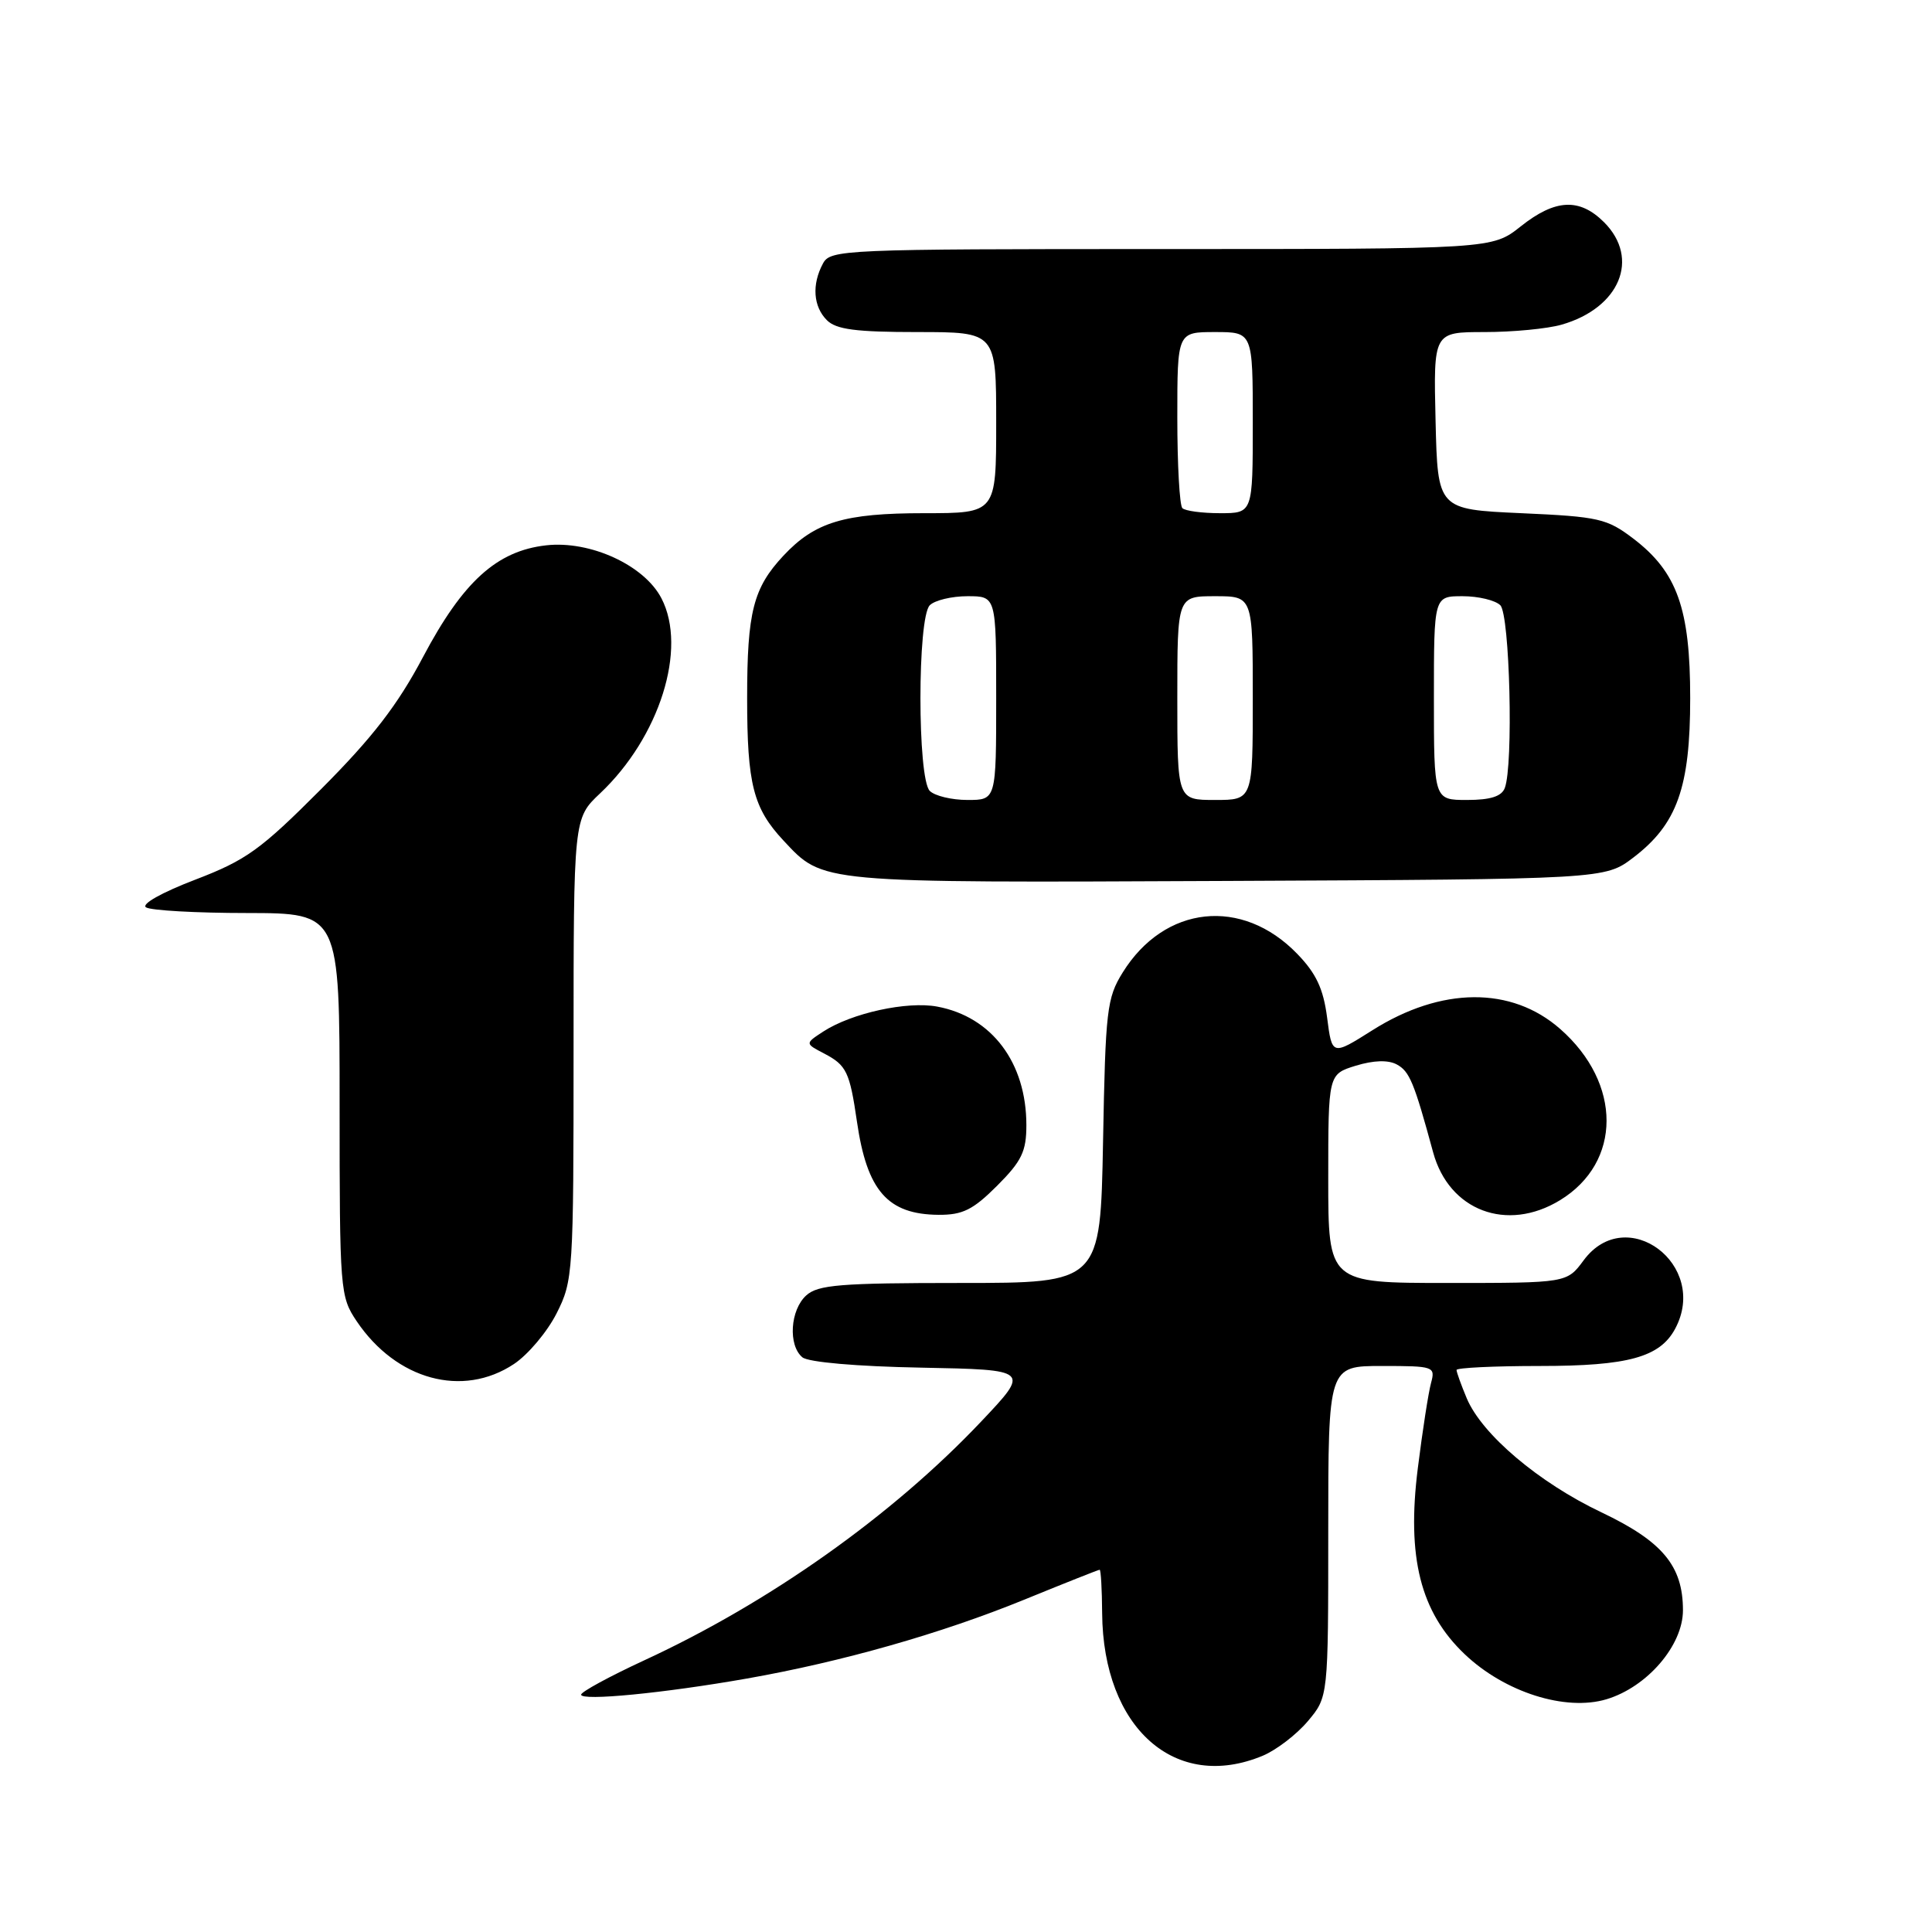 <?xml version="1.0" encoding="UTF-8" standalone="no"?>
<!DOCTYPE svg PUBLIC "-//W3C//DTD SVG 1.1//EN" "http://www.w3.org/Graphics/SVG/1.1/DTD/svg11.dtd" >
<svg xmlns="http://www.w3.org/2000/svg" xmlns:xlink="http://www.w3.org/1999/xlink" version="1.1" viewBox="0 0 256 256">
 <g >
 <path fill="currentColor"
d=" M 167.33 232.64 C 169.12 231.89 171.81 229.83 173.30 228.06 C 176.00 224.85 176.00 224.85 176.00 202.92 C 176.00 181.00 176.00 181.00 183.12 181.00 C 190.01 181.00 190.21 181.07 189.62 183.25 C 189.28 184.49 188.49 189.57 187.87 194.53 C 186.38 206.35 188.21 213.61 194.08 219.19 C 199.38 224.23 207.43 226.79 212.87 225.16 C 218.26 223.54 223.00 218.03 223.00 213.37 C 223.00 207.48 220.29 204.24 212.17 200.38 C 203.90 196.45 196.36 190.07 194.35 185.28 C 193.61 183.51 193.00 181.82 193.00 181.53 C 193.00 181.24 197.97 181.00 204.05 181.00 C 215.74 181.00 219.95 179.84 221.97 176.06 C 226.50 167.59 215.49 159.36 209.84 167.00 C 207.62 170.00 207.62 170.00 191.81 170.00 C 176.00 170.00 176.00 170.00 176.00 156.17 C 176.00 142.34 176.00 142.34 179.65 141.21 C 182.02 140.49 183.93 140.43 185.07 141.04 C 186.77 141.95 187.37 143.39 189.90 152.70 C 192.01 160.43 199.68 163.32 206.70 159.04 C 214.92 154.03 214.94 143.54 206.73 136.34 C 200.28 130.67 190.98 130.74 181.84 136.52 C 176.50 139.89 176.50 139.89 175.85 134.84 C 175.35 131.00 174.40 128.98 171.88 126.38 C 164.58 118.84 154.31 119.94 148.77 128.85 C 146.66 132.24 146.48 133.83 146.16 151.25 C 145.81 170.00 145.81 170.00 127.24 170.00 C 111.35 170.00 108.39 170.24 106.83 171.65 C 104.70 173.58 104.41 178.26 106.32 179.85 C 107.10 180.50 113.51 181.06 122.07 181.22 C 136.50 181.50 136.50 181.50 130.00 188.37 C 118.23 200.81 101.98 212.33 85.37 220.00 C 80.77 222.13 77.00 224.18 77.00 224.55 C 77.00 225.42 88.00 224.35 99.00 222.41 C 111.59 220.19 124.72 216.45 135.68 211.98 C 141.04 209.79 145.55 208.00 145.71 208.00 C 145.87 208.00 146.02 210.59 146.04 213.75 C 146.16 228.98 155.74 237.48 167.33 232.64 Z  M 68.10 180.74 C 69.97 179.50 72.51 176.48 73.75 174.03 C 75.94 169.70 76.00 168.72 76.00 139.01 C 76.00 108.44 76.00 108.44 79.51 105.13 C 87.40 97.68 91.10 85.95 87.65 79.29 C 85.38 74.89 78.21 71.60 72.36 72.26 C 65.82 73.00 61.34 77.06 56.04 87.08 C 52.68 93.43 49.36 97.73 42.54 104.57 C 34.52 112.61 32.64 113.97 25.85 116.57 C 21.41 118.27 18.68 119.81 19.35 120.23 C 19.98 120.64 26.01 120.98 32.75 120.98 C 45.00 121.00 45.00 121.00 45.00 146.35 C 45.00 171.07 45.06 171.79 47.27 175.08 C 52.52 182.86 61.31 185.25 68.10 180.74 Z  M 132.12 157.12 C 135.38 153.86 136.00 152.57 136.00 149.09 C 136.00 140.81 131.43 134.73 124.19 133.38 C 120.20 132.63 112.84 134.24 109.08 136.69 C 106.66 138.27 106.66 138.27 109.21 139.60 C 112.17 141.15 112.59 142.03 113.55 148.62 C 114.88 157.79 117.62 160.92 124.37 160.97 C 127.55 160.99 128.93 160.31 132.12 157.12 Z  M 216.44 113.62 C 222.23 109.20 223.96 104.35 223.96 92.50 C 223.96 80.65 222.23 75.80 216.44 71.38 C 212.93 68.71 211.87 68.46 201.58 68.00 C 190.50 67.50 190.50 67.50 190.22 55.75 C 189.94 44.00 189.94 44.00 196.72 44.00 C 200.46 44.00 205.04 43.56 206.92 43.02 C 214.63 40.81 217.35 34.26 212.55 29.45 C 209.29 26.20 206.08 26.36 201.50 30.00 C 197.72 33.00 197.72 33.00 153.90 33.00 C 111.59 33.00 110.03 33.07 109.04 34.93 C 107.55 37.71 107.76 40.62 109.57 42.43 C 110.80 43.66 113.42 44.00 121.57 44.00 C 132.00 44.00 132.00 44.00 132.00 56.00 C 132.00 68.00 132.00 68.00 122.47 68.00 C 111.87 68.00 107.98 69.17 103.81 73.63 C 99.81 77.91 99.00 81.08 99.00 92.50 C 99.00 103.92 99.81 107.09 103.81 111.37 C 109.13 117.06 108.19 116.97 162.58 116.73 C 212.66 116.50 212.66 116.50 216.44 113.62 Z  M 123.20 104.80 C 121.55 103.15 121.55 81.85 123.20 80.20 C 123.86 79.54 126.11 79.00 128.20 79.00 C 132.00 79.00 132.00 79.00 132.00 92.50 C 132.00 106.00 132.00 106.00 128.20 106.00 C 126.11 106.00 123.86 105.46 123.20 104.80 Z  M 156.00 92.50 C 156.00 79.00 156.00 79.00 161.00 79.00 C 166.00 79.00 166.00 79.00 166.00 92.50 C 166.00 106.00 166.00 106.00 161.00 106.00 C 156.00 106.00 156.00 106.00 156.00 92.50 Z  M 190.00 92.50 C 190.00 79.00 190.00 79.00 193.80 79.00 C 195.89 79.00 198.14 79.54 198.80 80.20 C 200.06 81.46 200.55 101.41 199.39 104.42 C 198.97 105.53 197.48 106.00 194.39 106.00 C 190.00 106.00 190.00 106.00 190.00 92.50 Z  M 156.67 67.33 C 156.30 66.97 156.00 61.57 156.00 55.33 C 156.00 44.00 156.00 44.00 161.00 44.00 C 166.00 44.00 166.00 44.00 166.00 56.00 C 166.00 68.00 166.00 68.00 161.67 68.00 C 159.28 68.00 157.03 67.70 156.67 67.33 Z "/>
</g>
</svg>